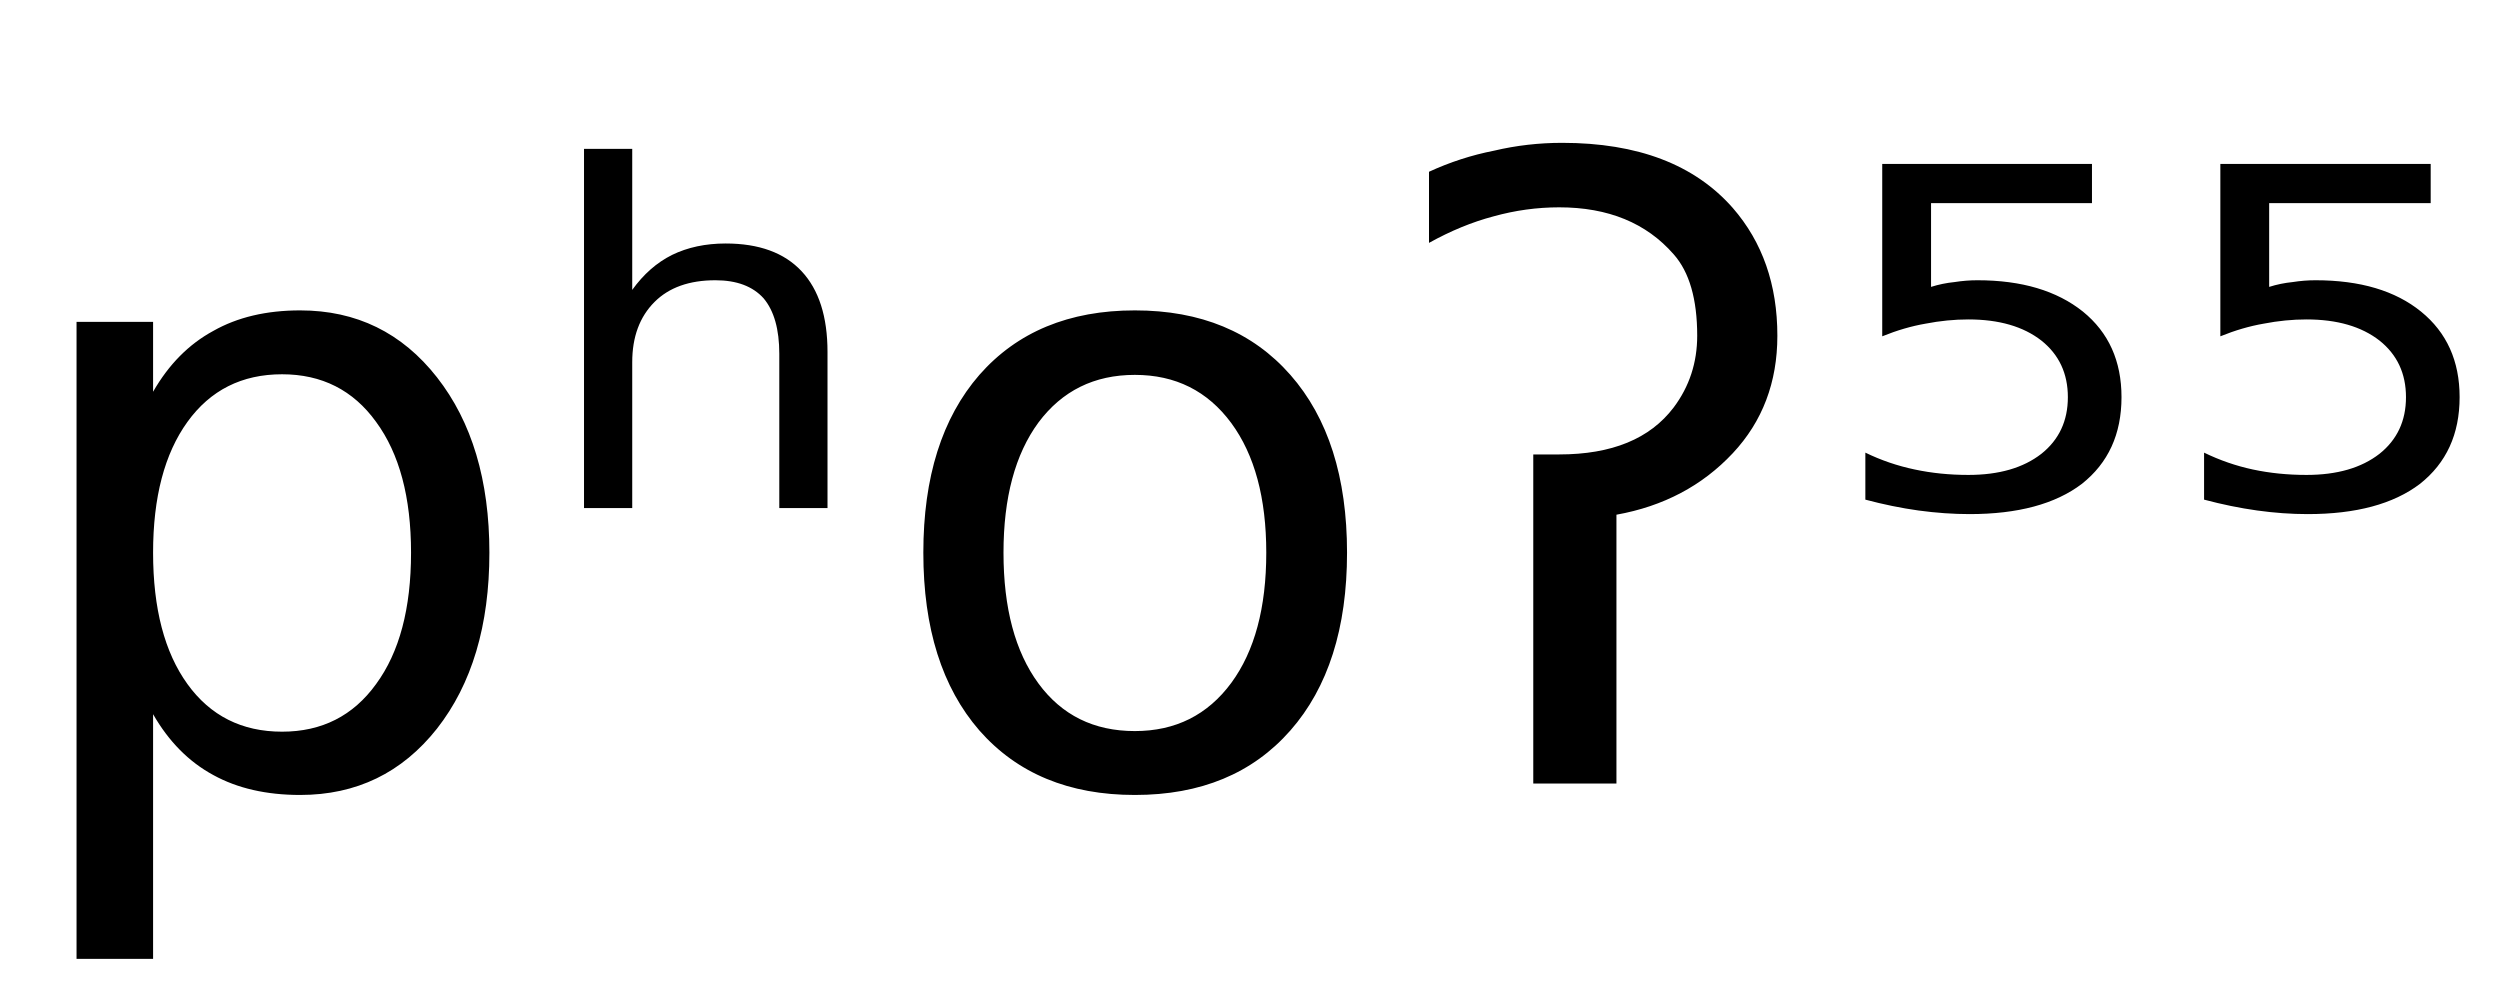 <svg height="16.297" width="41.48" xmlns="http://www.w3.org/2000/svg" ><path d="M2.54 11.85L2.54 11.85L2.54 15.91L1.27 15.91L1.27 5.34L2.54 5.34L2.54 6.50Q2.93 5.82 3.54 5.49Q4.14 5.15 4.98 5.15L4.98 5.15Q6.38 5.15 7.25 6.26Q8.12 7.37 8.12 9.17L8.12 9.17Q8.12 10.98 7.25 12.09Q6.38 13.19 4.98 13.19L4.98 13.19Q4.14 13.19 3.54 12.86Q2.93 12.53 2.54 11.85ZM6.82 9.17L6.82 9.17Q6.82 7.79 6.24 7.00Q5.67 6.21 4.68 6.21L4.68 6.21Q3.68 6.21 3.11 7.00Q2.54 7.79 2.54 9.17L2.54 9.17Q2.54 10.56 3.11 11.35Q3.68 12.14 4.68 12.14L4.68 12.14Q5.67 12.14 6.24 11.35Q6.82 10.56 6.82 9.17ZM13.73 5.84L13.73 5.84L13.73 8.43L12.93 8.43L12.93 5.87Q12.93 5.26 12.67 4.95Q12.40 4.65 11.87 4.65L11.87 4.65Q11.22 4.65 10.86 5.01Q10.49 5.38 10.49 6.01L10.49 6.01L10.49 8.43L9.69 8.43L9.69 2.47L10.49 2.47L10.49 4.81Q10.77 4.42 11.15 4.23Q11.54 4.04 12.04 4.04L12.04 4.04Q12.87 4.04 13.30 4.50Q13.73 4.96 13.73 5.84ZM18.83 6.22L18.83 6.22Q17.82 6.22 17.23 7.01Q16.65 7.80 16.65 9.17L16.65 9.17Q16.65 10.55 17.23 11.34Q17.81 12.13 18.83 12.13L18.83 12.13Q19.84 12.13 20.43 11.33Q21.01 10.54 21.01 9.17L21.01 9.17Q21.01 7.81 20.43 7.02Q19.84 6.22 18.83 6.22ZM18.83 5.15L18.83 5.15Q20.47 5.15 21.41 6.22Q22.35 7.29 22.35 9.17L22.35 9.17Q22.35 11.05 21.41 12.12Q20.47 13.19 18.83 13.19L18.83 13.19Q17.19 13.19 16.25 12.12Q15.32 11.05 15.32 9.17L15.32 9.17Q15.32 7.29 16.25 6.22Q17.19 5.15 18.83 5.15ZM25.44 13.00L25.44 7.54L25.87 7.54Q27.18 7.54 27.77 6.76L27.77 6.76Q28.16 6.24 28.16 5.57L28.16 5.57Q28.16 4.66 27.77 4.22L27.77 4.22Q27.09 3.44 25.87 3.44L25.87 3.44Q25.32 3.44 24.78 3.59L24.78 3.59Q24.25 3.73 23.71 4.03L23.71 4.03L23.71 2.85Q24.23 2.61 24.79 2.50L24.79 2.50Q25.34 2.37 25.92 2.37L25.92 2.37Q27.80 2.37 28.75 3.45L28.75 3.45Q29.49 4.30 29.49 5.57L29.49 5.57Q29.49 6.73 28.75 7.52L28.75 7.52Q27.99 8.33 26.82 8.54L26.82 8.54L26.82 13.00L25.44 13.00ZM31.23 5.58L31.23 2.72L34.71 2.72L34.71 3.37L32.04 3.37L32.04 4.76Q32.23 4.70 32.43 4.68L32.43 4.68Q32.62 4.65 32.81 4.65L32.81 4.65Q33.91 4.65 34.56 5.17L34.56 5.17Q35.20 5.69 35.20 6.59L35.20 6.59Q35.20 7.51 34.54 8.03L34.54 8.03Q33.88 8.53 32.68 8.53L32.68 8.53Q32.27 8.53 31.83 8.47Q31.40 8.41 30.95 8.29L30.95 8.29L30.95 7.51Q31.34 7.70 31.77 7.79L31.77 7.79Q32.19 7.88 32.66 7.88L32.66 7.88Q33.42 7.88 33.87 7.53Q34.31 7.18 34.31 6.59Q34.31 6.00 33.87 5.65Q33.42 5.30 32.66 5.30L32.66 5.30Q32.31 5.30 31.95 5.37Q31.60 5.43 31.23 5.58L31.23 5.58ZM36.84 5.58L36.84 2.72L40.33 2.72L40.33 3.37L37.65 3.37L37.65 4.76Q37.84 4.70 38.04 4.68L38.04 4.68Q38.23 4.65 38.42 4.65L38.42 4.65Q39.53 4.65 40.17 5.17L40.17 5.17Q40.81 5.69 40.81 6.59L40.81 6.59Q40.81 7.51 40.15 8.03L40.15 8.03Q39.49 8.53 38.29 8.53L38.29 8.53Q37.88 8.53 37.45 8.47Q37.02 8.41 36.57 8.29L36.57 8.29L36.57 7.51Q36.96 7.70 37.38 7.79L37.38 7.79Q37.80 7.88 38.27 7.88L38.27 7.88Q39.03 7.88 39.48 7.53Q39.92 7.18 39.92 6.59Q39.92 6.00 39.48 5.65Q39.03 5.30 38.27 5.30L38.27 5.30Q37.92 5.30 37.56 5.37Q37.21 5.43 36.84 5.58L36.84 5.58Z"></path></svg>